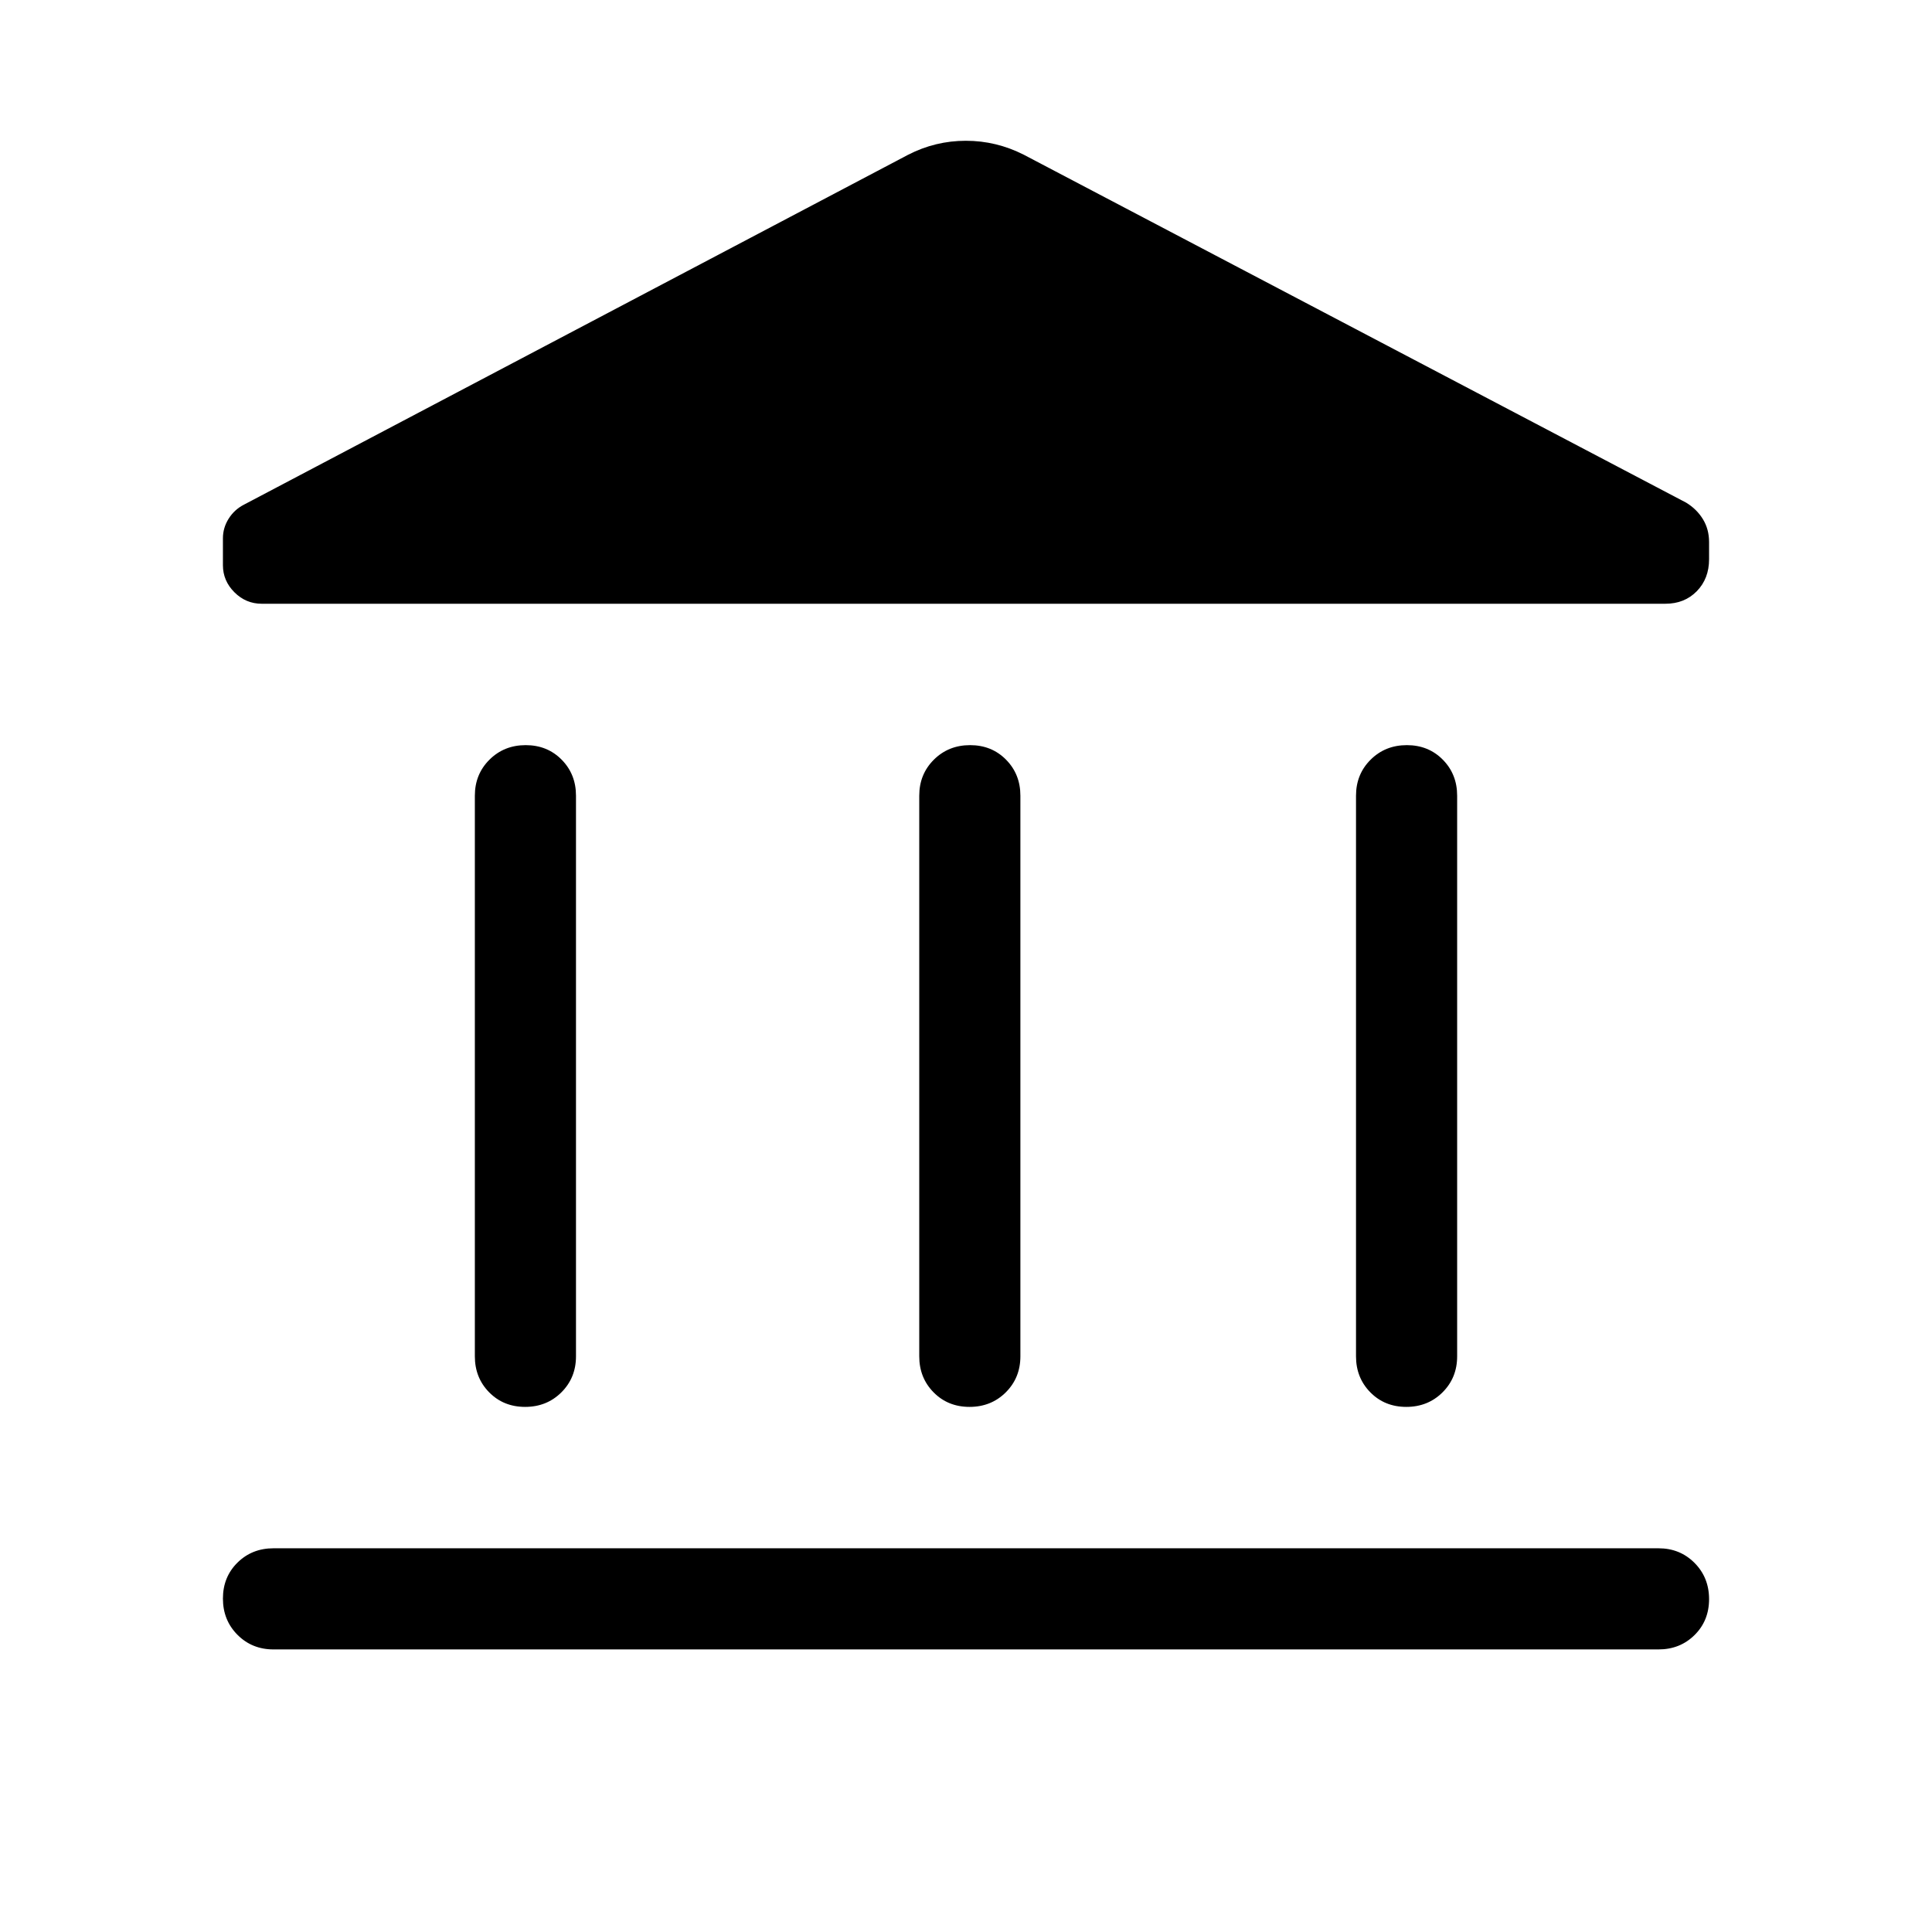 <svg xmlns="http://www.w3.org/2000/svg" height="40" viewBox="0 -960 960 960" width="40"><path d="M235.951-286.05v-278.568q0-10.679 7.263-17.903 7.263-7.224 17.999-7.224 10.737 0 17.865 7.224 7.128 7.224 7.128 17.903v278.568q0 10.679-7.263 17.903-7.263 7.224-18 7.224-10.736 0-17.864-7.224t-7.128-17.903Zm220.819 0v-278.568q0-10.679 7.263-17.903 7.263-7.224 17.999-7.224 10.737 0 17.865 7.224 7.128 7.224 7.128 17.903v278.568q0 10.679-7.263 17.903-7.263 7.224-18 7.224-10.736 0-17.864-7.224t-7.128-17.903ZM135.899-140.412q-10.679 0-17.903-7.263-7.225-7.263-7.225-17.999 0-10.737 7.225-17.865 7.224-7.128 17.903-7.128h688.202q10.679 0 17.903 7.263 7.225 7.263 7.225 18 0 10.736-7.225 17.864-7.224 7.128-17.903 7.128H135.899ZM673.794-286.05v-278.568q0-10.679 7.263-17.903 7.263-7.224 18-7.224 10.736 0 17.864 7.224t7.128 17.903v278.568q0 10.679-7.263 17.903-7.263 7.224-17.999 7.224-10.737 0-17.865-7.224-7.128-7.224-7.128-17.903Zm153.743-373.951h-697.51q-7.831 0-13.543-5.698-5.713-5.698-5.713-13.466v-13.357q0-5.209 2.837-9.73 2.836-4.521 7.599-6.978l329.998-173.846q13.566-6.974 28.727-6.974 15.162 0 28.863 6.974L837.844-710.23q5.231 3.179 8.308 8.18 3.077 5 3.077 11.435v8.498q0 9.631-6.093 15.873-6.092 6.243-15.599 6.243Z"/></svg>